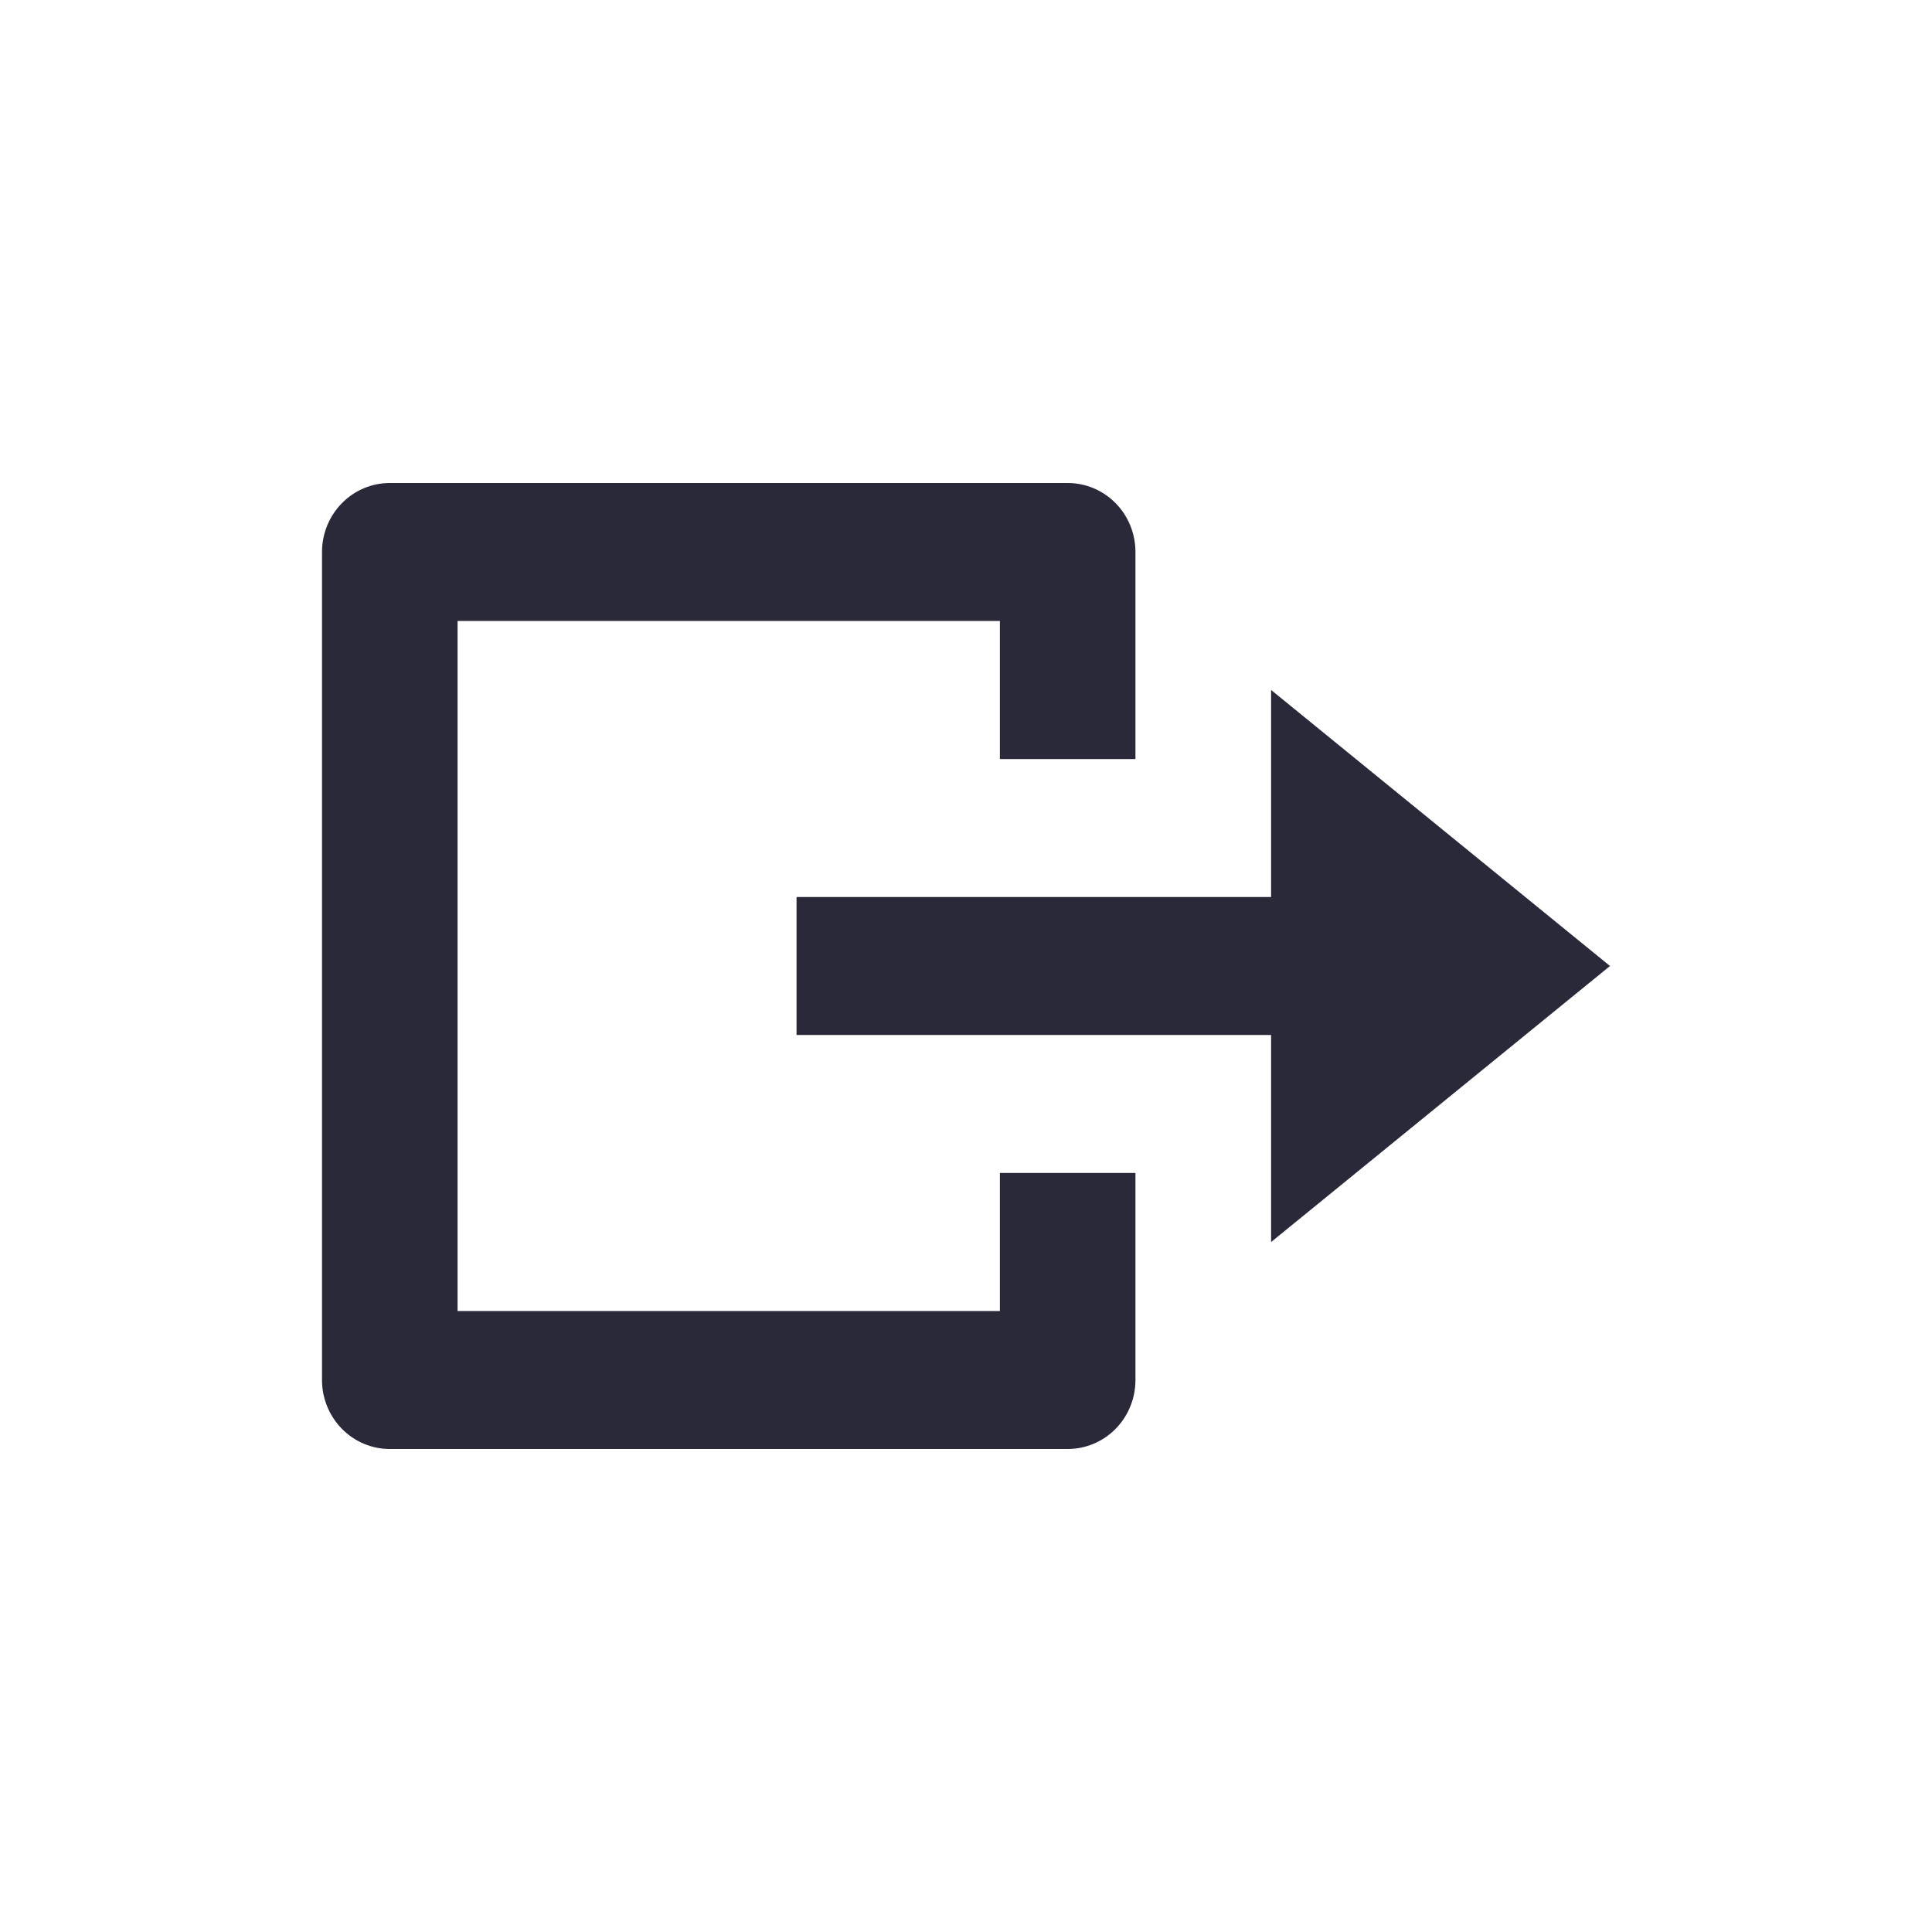 <svg width="24" height="24" viewBox="0 0 24 24" fill="none" xmlns="http://www.w3.org/2000/svg">
<g id="exit">
<path id="main" d="M15.79 15.429V12.857H9.895V11.143H15.79V8.571L20 12L15.79 15.429ZM12.421 16.286H5.684V7.714H12.421V9.429H14.105V6.857C14.105 6.63 14.017 6.412 13.859 6.251C13.701 6.09 13.486 6 13.263 6H4.842C4.619 6 4.405 6.09 4.247 6.251C4.089 6.412 4 6.63 4 6.857V17.143C4 17.37 4.089 17.588 4.247 17.749C4.405 17.91 4.619 18 4.842 18H13.263C13.486 18 13.701 17.91 13.859 17.749C14.017 17.588 14.105 17.37 14.105 17.143V14.571H12.421V16.286Z" fill="#2A293A"/>
</g>
</svg>
